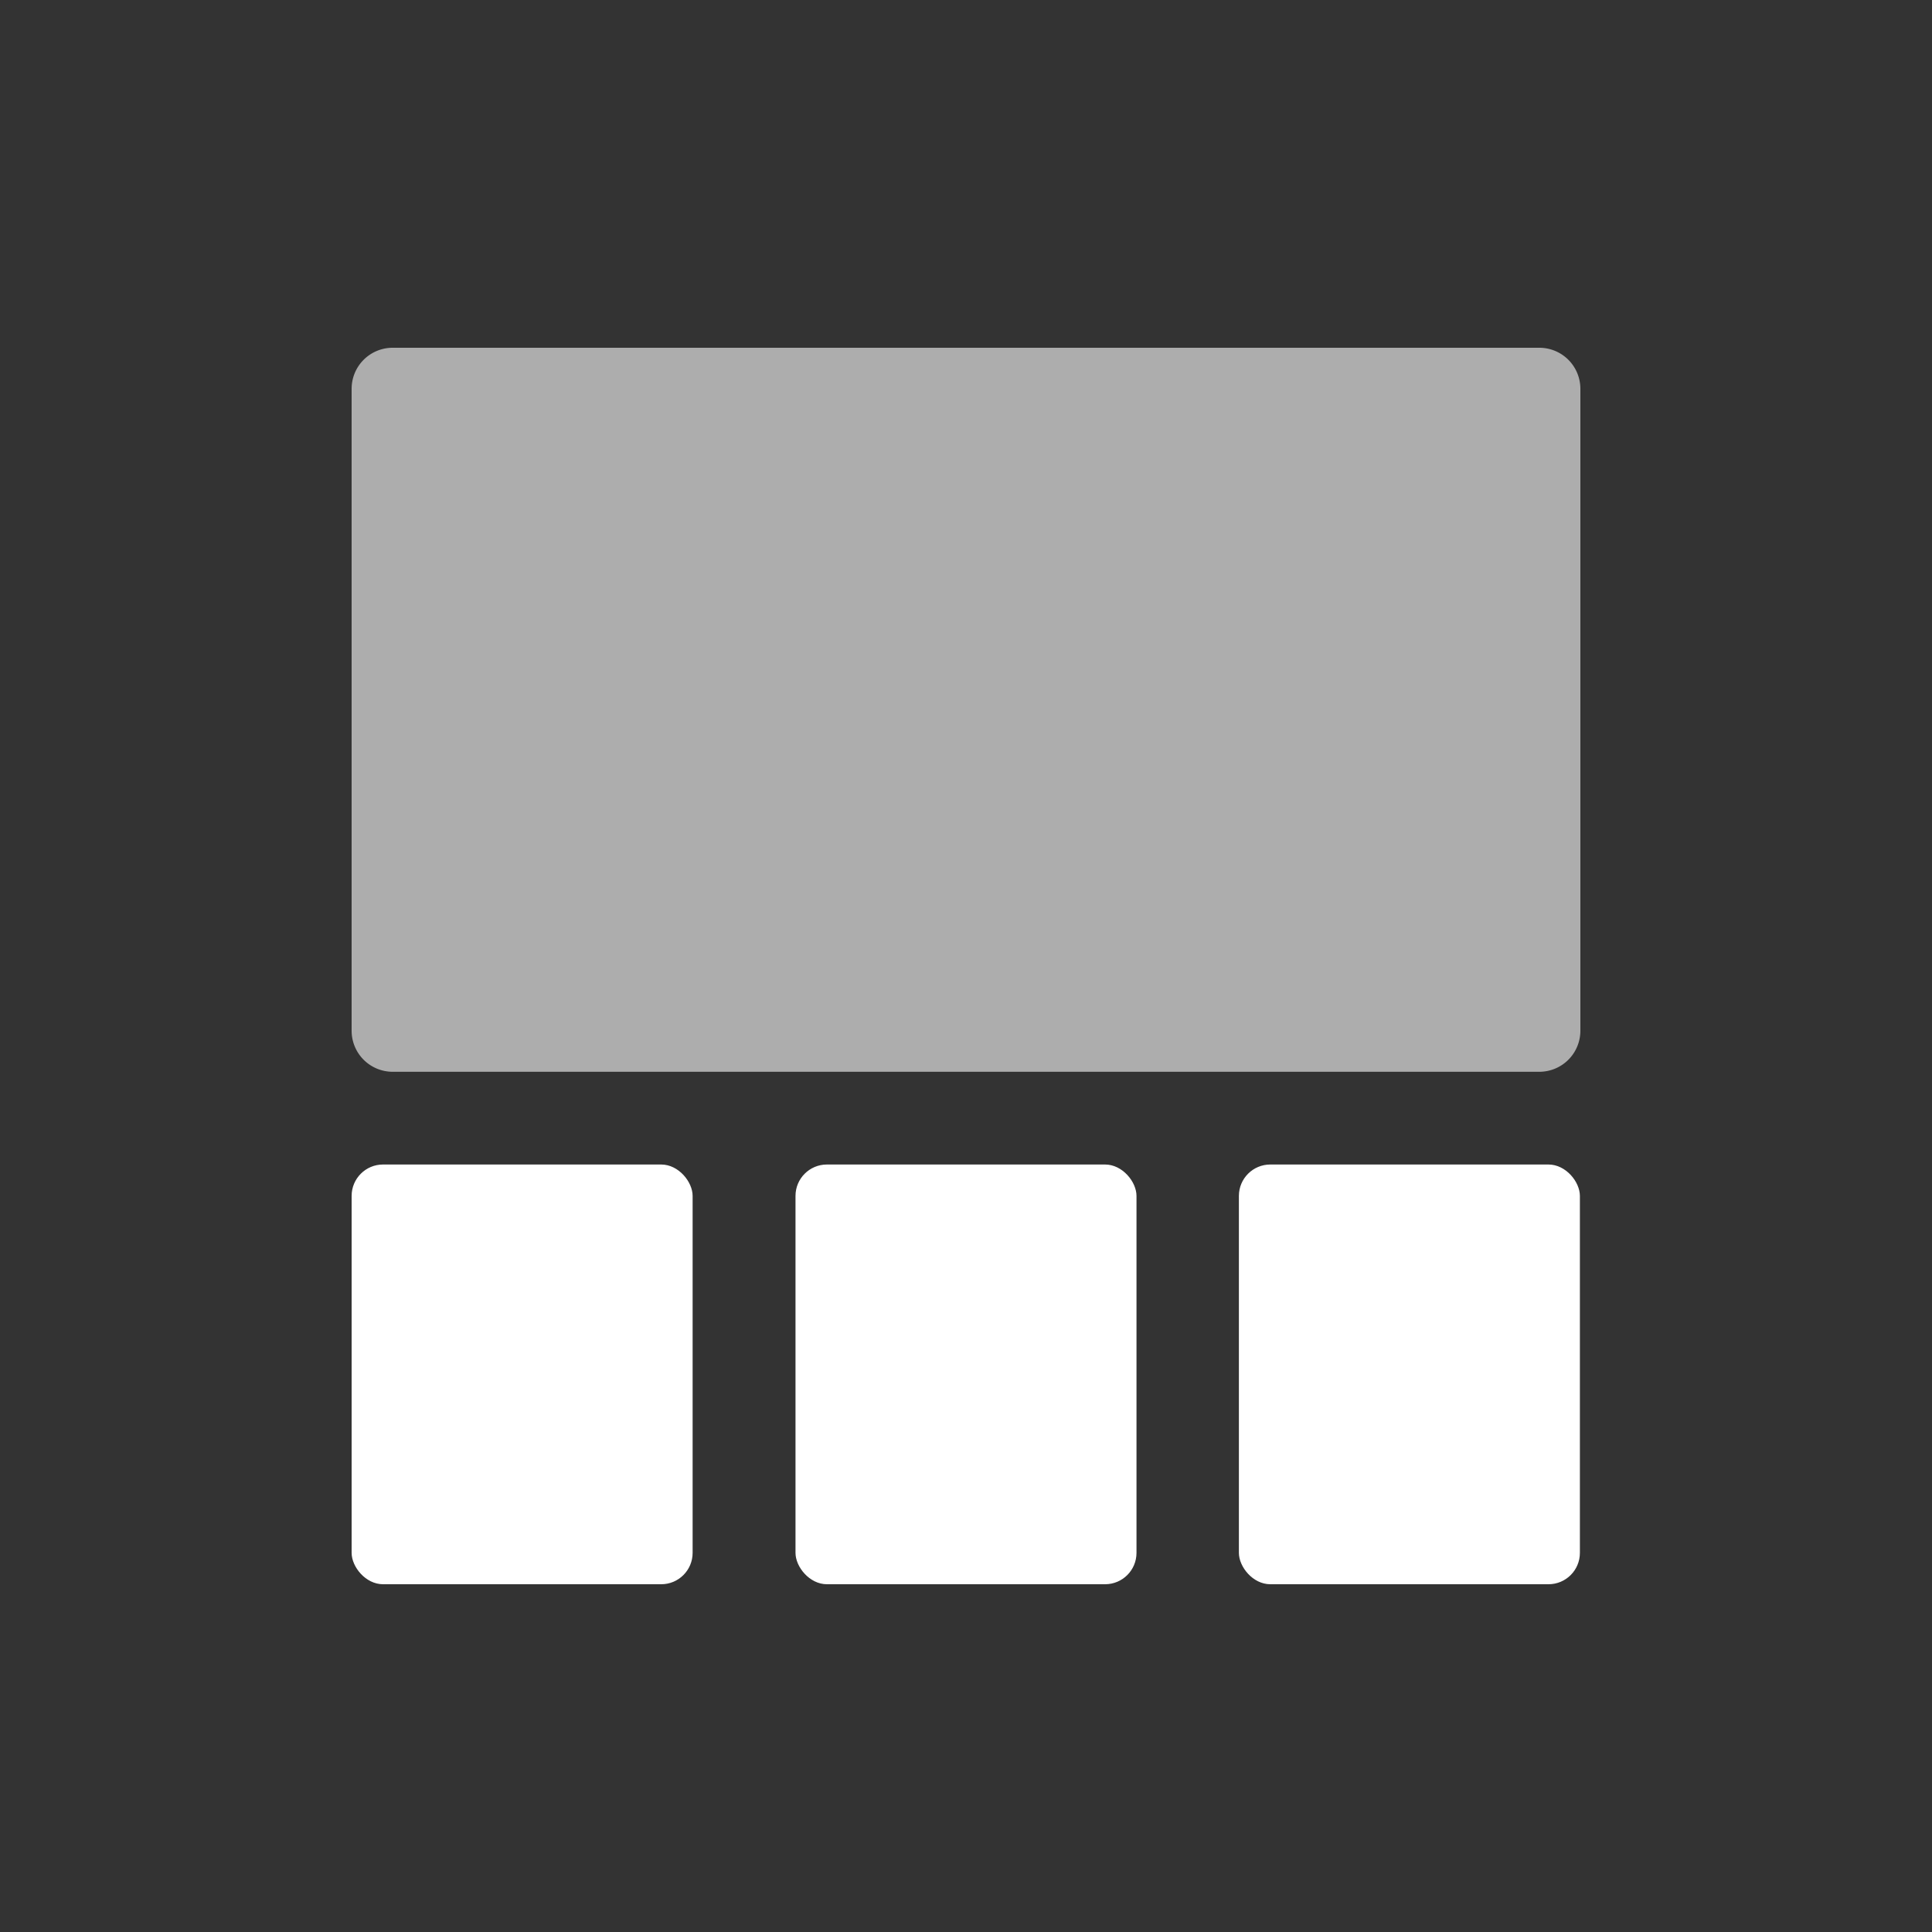 <svg xmlns="http://www.w3.org/2000/svg" viewBox="0 0 40 40"><rect x="0" y="0" width="40" height="40" fill="#333333" stroke="none"/><defs><style>.a{fill:#fff;}.b{opacity:0.6;}</style></defs><title>46</title><rect class="a" x="7.28" y="24.11" width="7.06" height="8.69" rx="0.65" ry="0.65"/><rect class="a" x="16.47" y="24.11" width="7.06" height="8.69" rx="0.65" ry="0.65"/><rect class="a" x="25.65" y="24.11" width="7.06" height="8.69" rx="0.65" ry="0.65"/><g class="b"><path class="a" d="M31.87,7.2H8.13a.85.85,0,0,0-.85.85V21.34a.85.85,0,0,0,.85.85H31.87a.85.85,0,0,0,.85-.85V8.05A.85.85,0,0,0,31.87,7.2Z"/></g></svg>